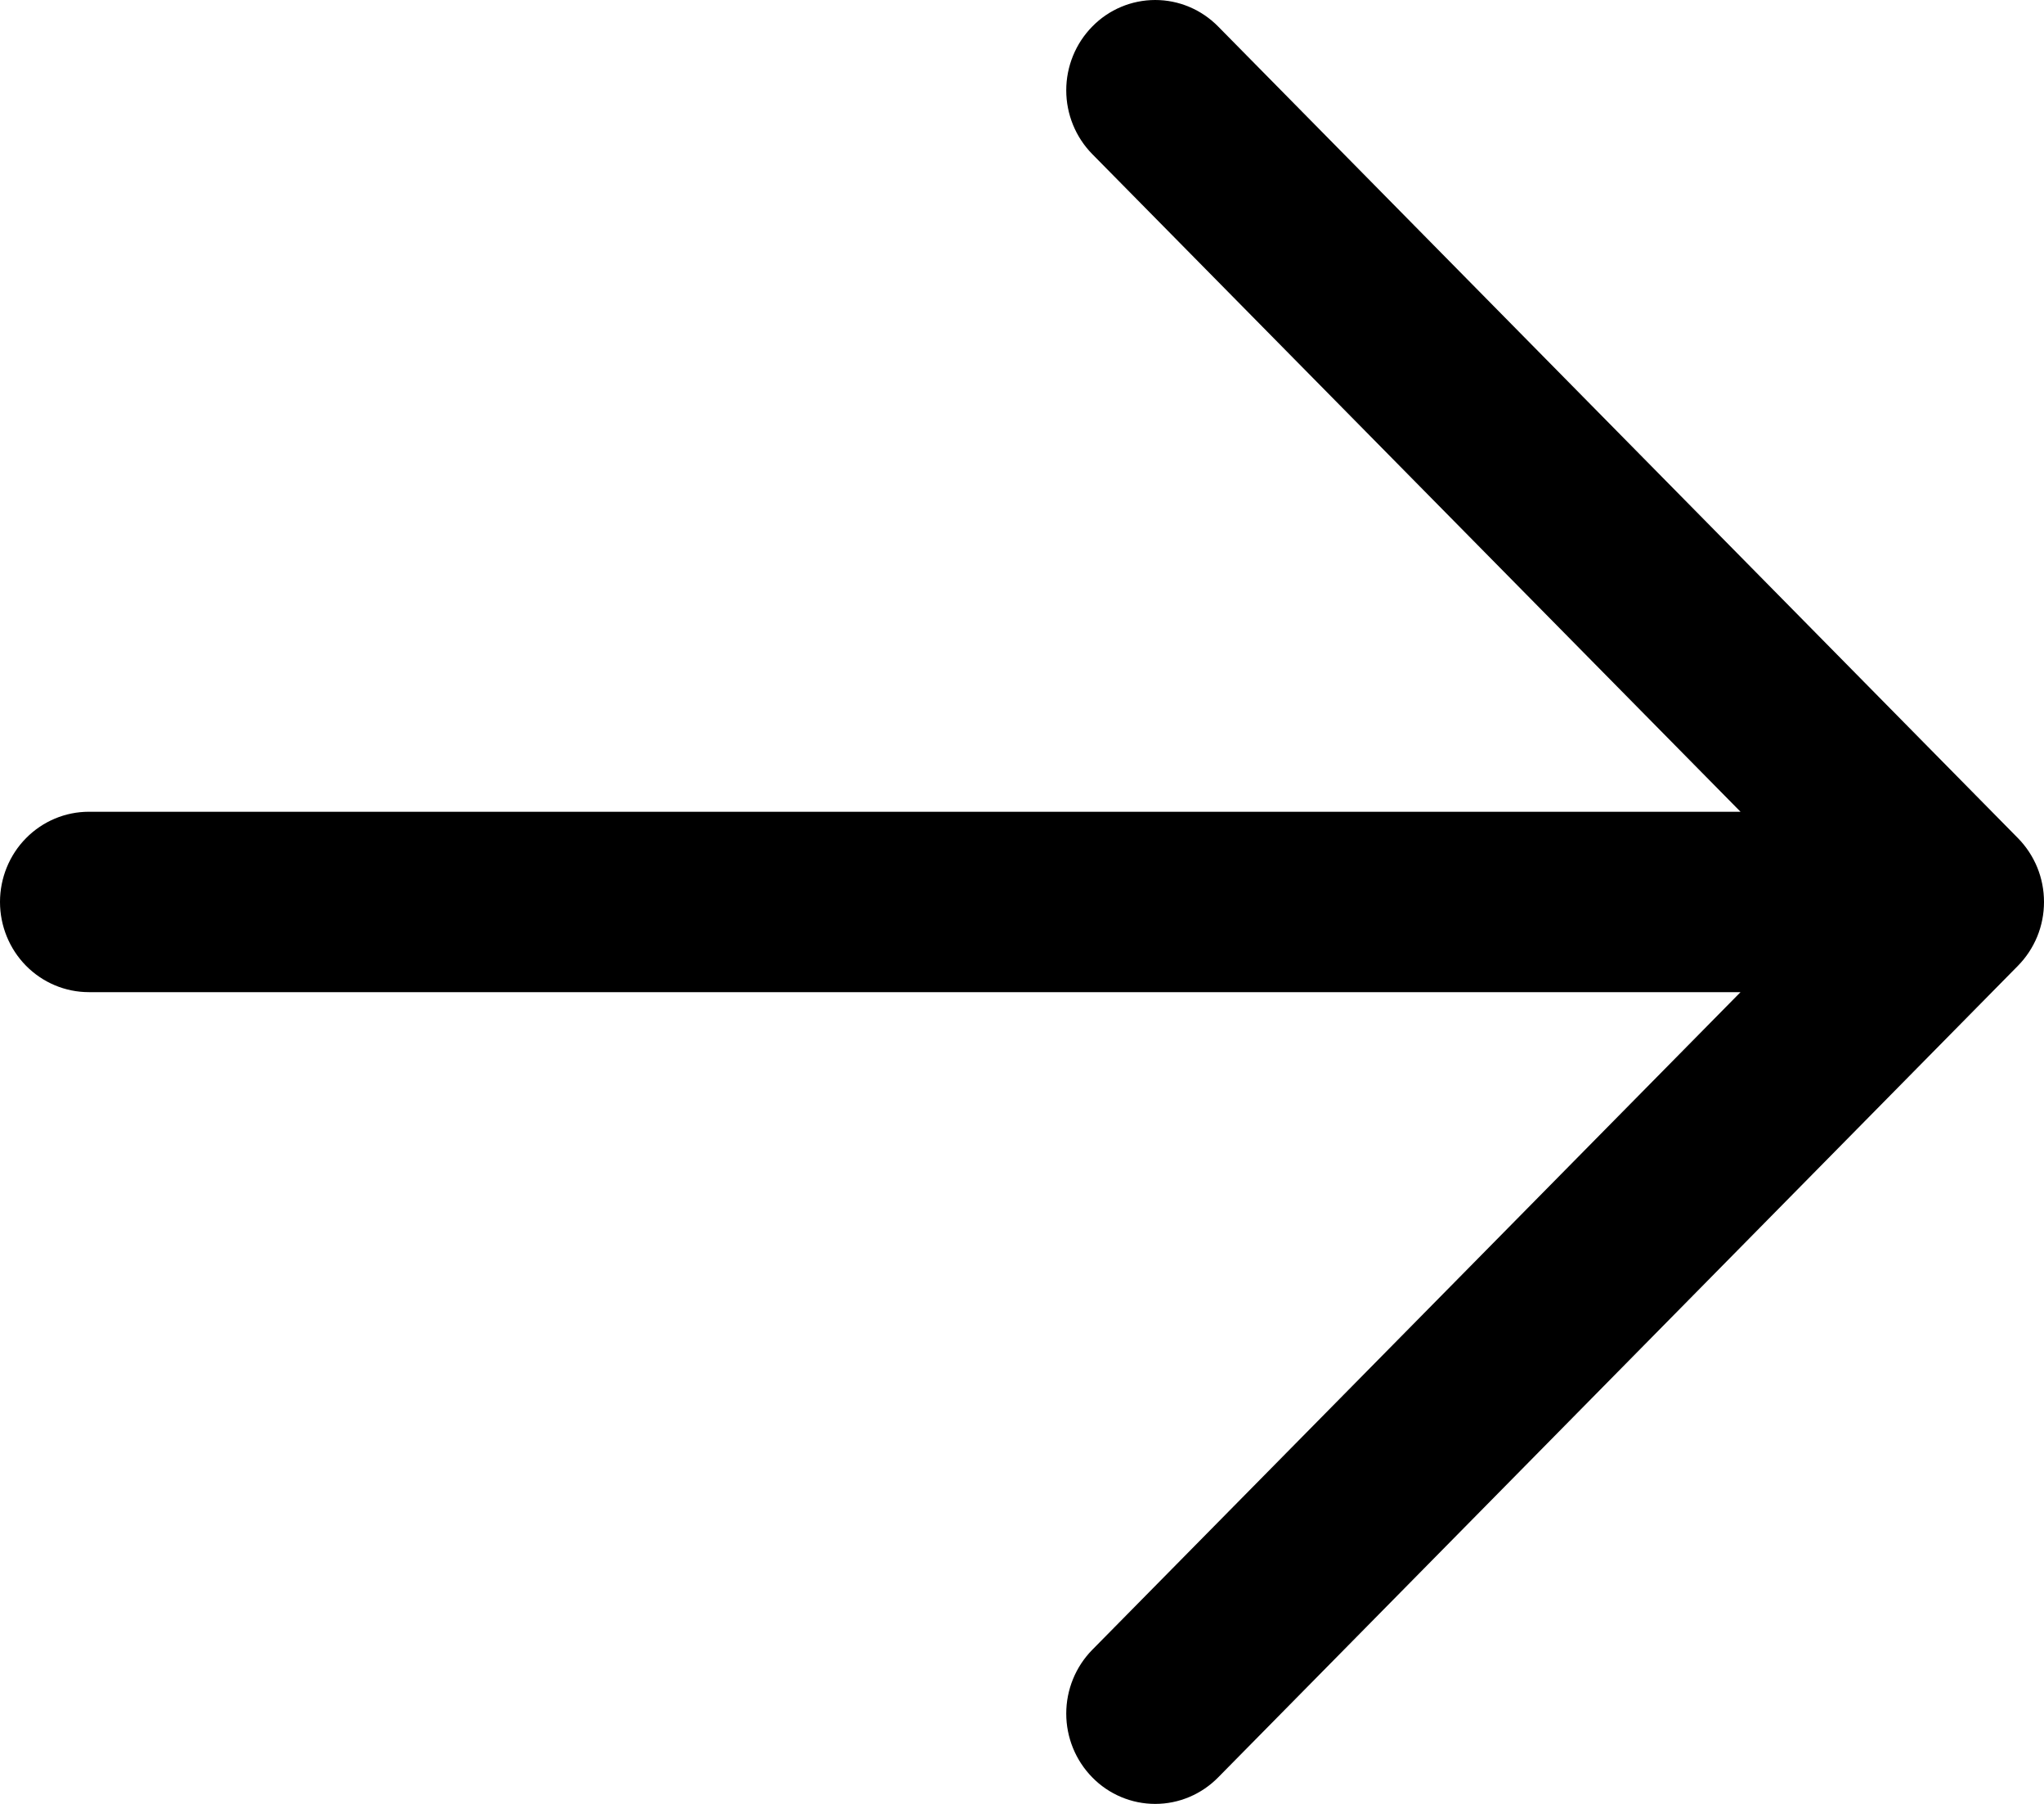 <svg width="17" height="15" viewBox="0 0 17 15" fill="none" xmlns="http://www.w3.org/2000/svg">
<path d="M14.476 6.75H0.739C0.543 6.75 0.355 6.829 0.216 6.97C0.078 7.11 0 7.301 0 7.5C0 7.699 0.078 7.89 0.216 8.03C0.355 8.171 0.543 8.25 0.739 8.25H14.476L9.085 13.718C8.946 13.859 8.868 14.05 8.868 14.249C8.868 14.448 8.946 14.639 9.085 14.78C9.223 14.921 9.412 15 9.608 15C9.804 15 9.992 14.921 10.131 14.78L16.783 8.031C16.852 7.961 16.906 7.879 16.944 7.787C16.981 7.696 17 7.599 17 7.5C17 7.401 16.981 7.304 16.944 7.213C16.906 7.121 16.852 7.039 16.783 6.969L10.131 0.22C9.992 0.079 9.804 0 9.608 0C9.412 0 9.223 0.079 9.085 0.22C8.946 0.361 8.868 0.552 8.868 0.751C8.868 0.95 8.946 1.141 9.085 1.282L14.476 6.75Z" fill="black" style="fill:black;fill-opacity:1;"/>
</svg>
